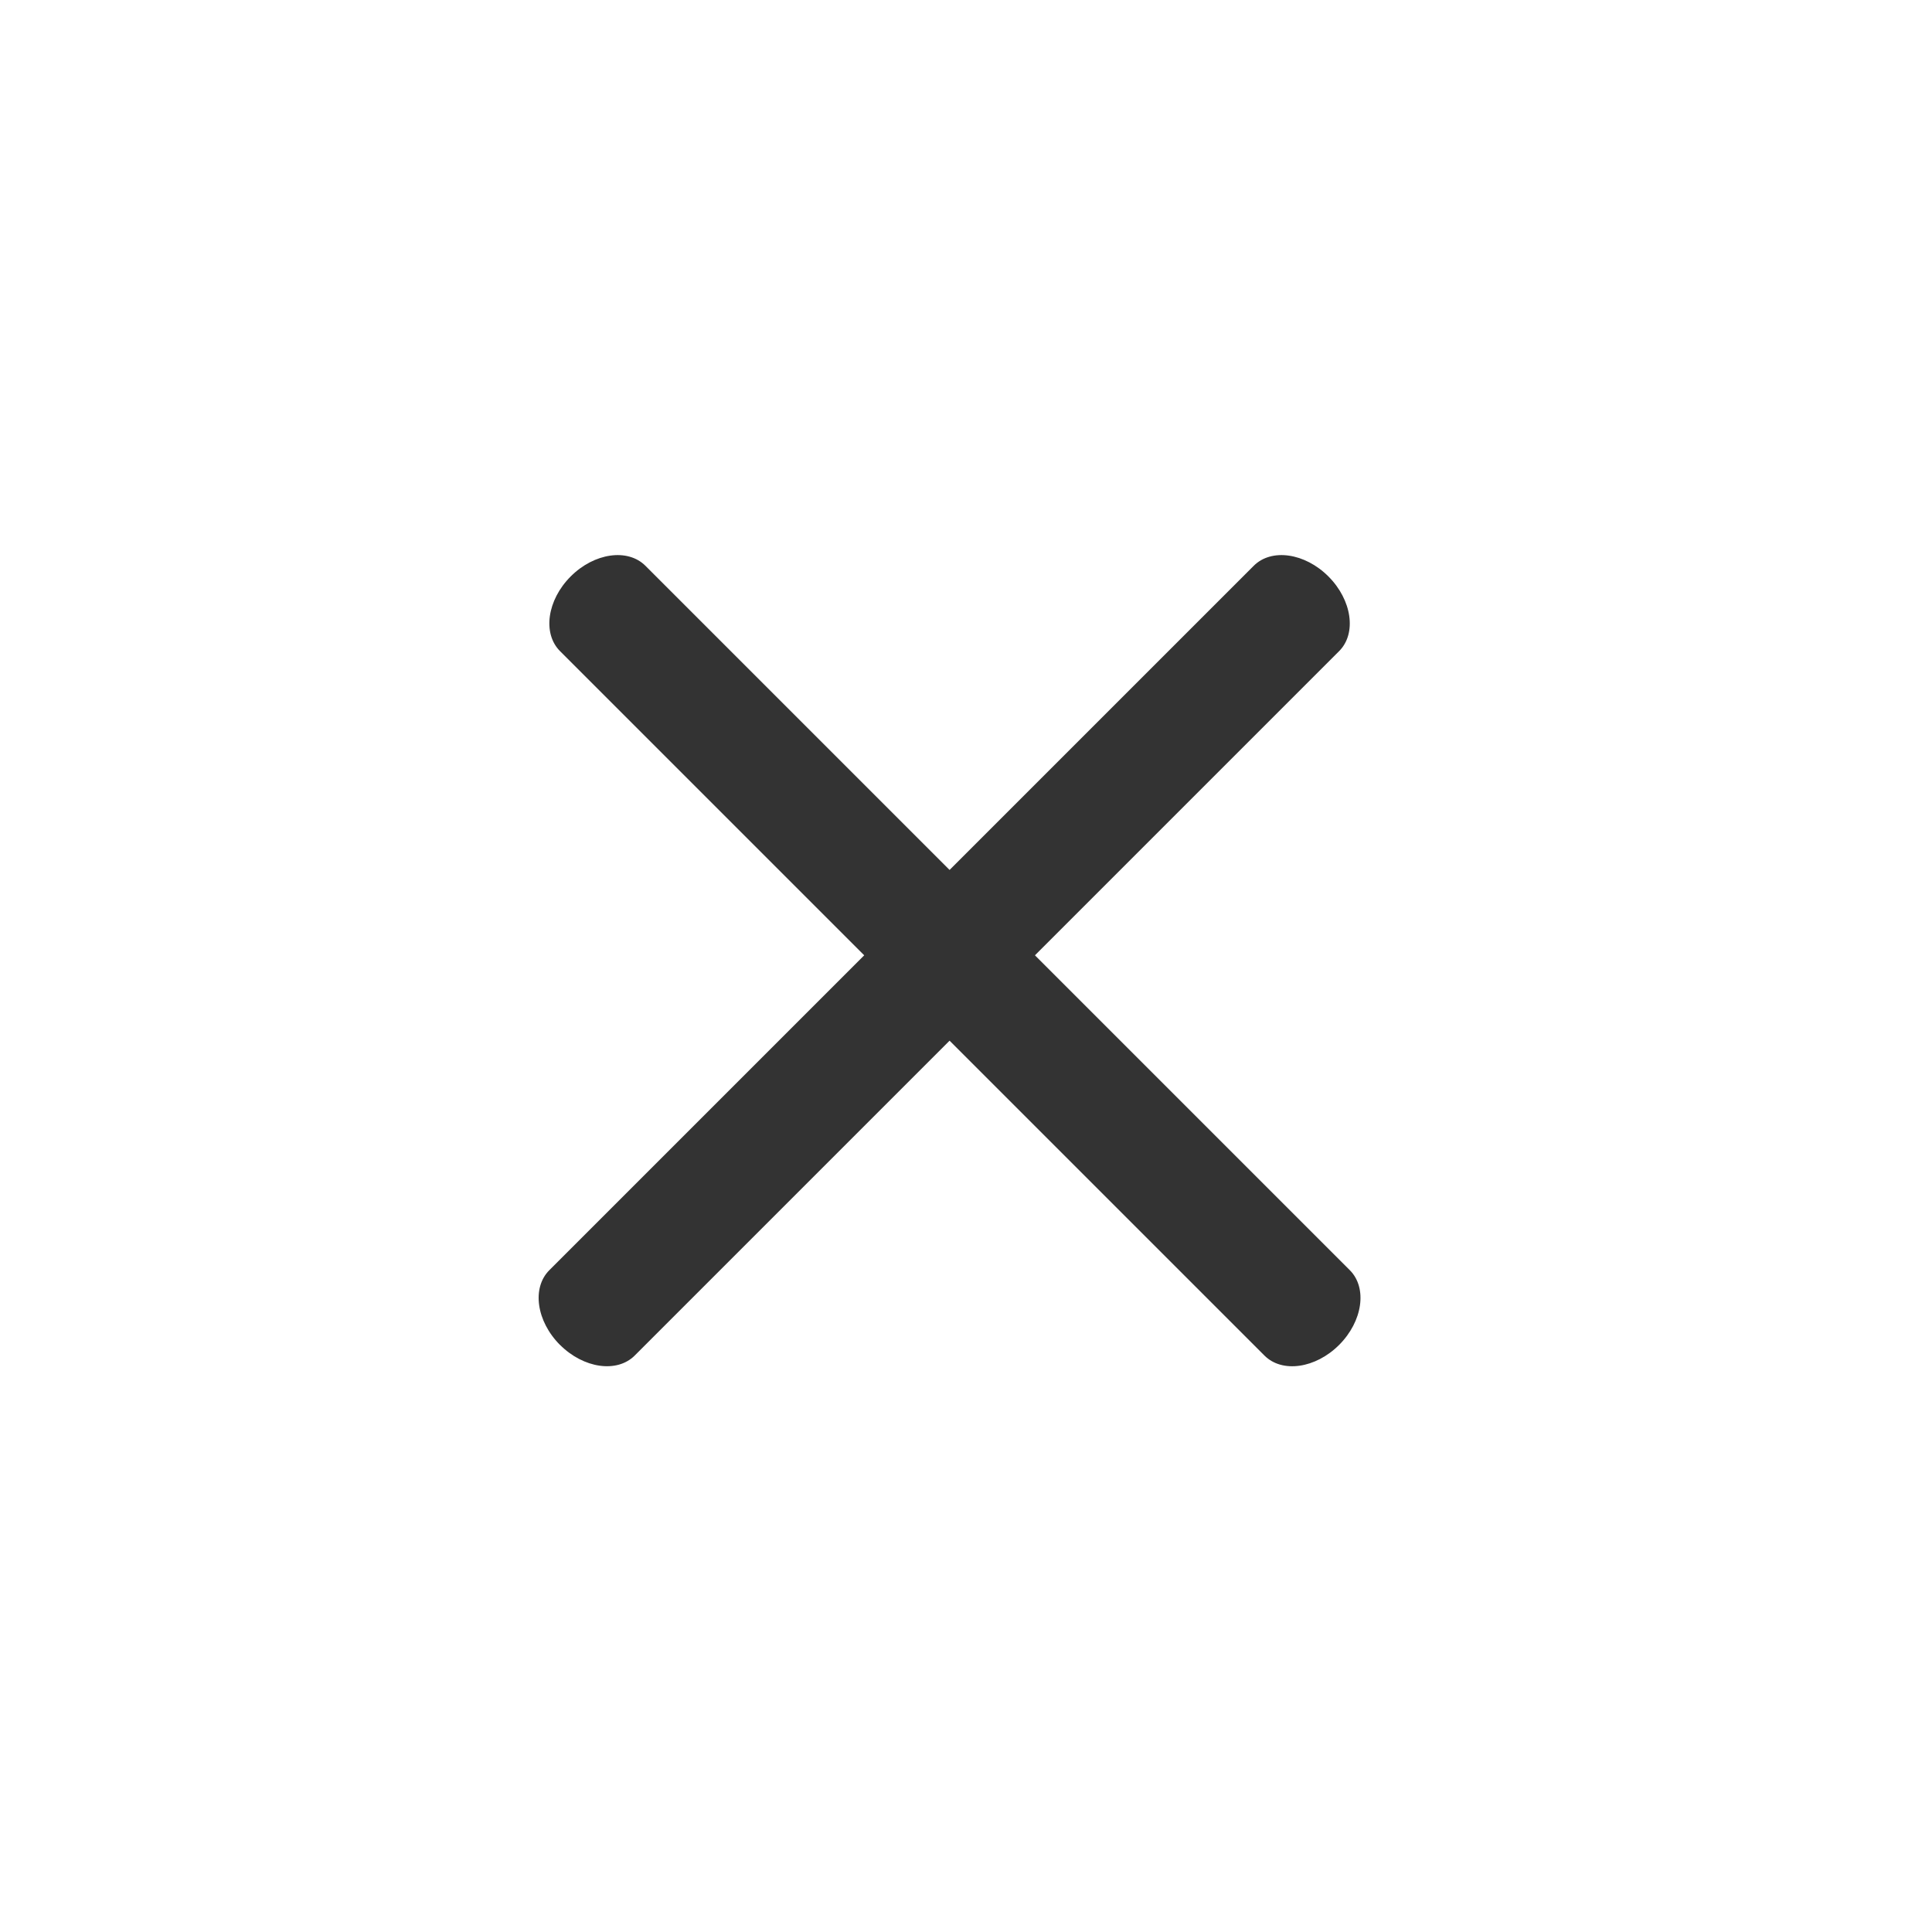 <svg width="32" height="32" viewBox="0 0 32 32" fill="none" xmlns="http://www.w3.org/2000/svg">
<path d="M9.275 22.276C8.885 21.885 8.805 21.331 9.099 21.038L20.766 9.371C21.059 9.078 21.613 9.157 22.003 9.548C22.393 9.938 22.473 10.492 22.18 10.785L10.513 22.452C10.22 22.745 9.666 22.666 9.275 22.275V22.276Z" fill="#333333"/>
<path d="M9.452 9.548C9.842 9.157 10.397 9.078 10.69 9.371L22.357 21.038C22.65 21.331 22.571 21.885 22.18 22.276C21.79 22.666 21.236 22.746 20.943 22.452L9.276 10.785C8.983 10.492 9.062 9.938 9.452 9.548Z" fill="#333333"/>
</svg>
